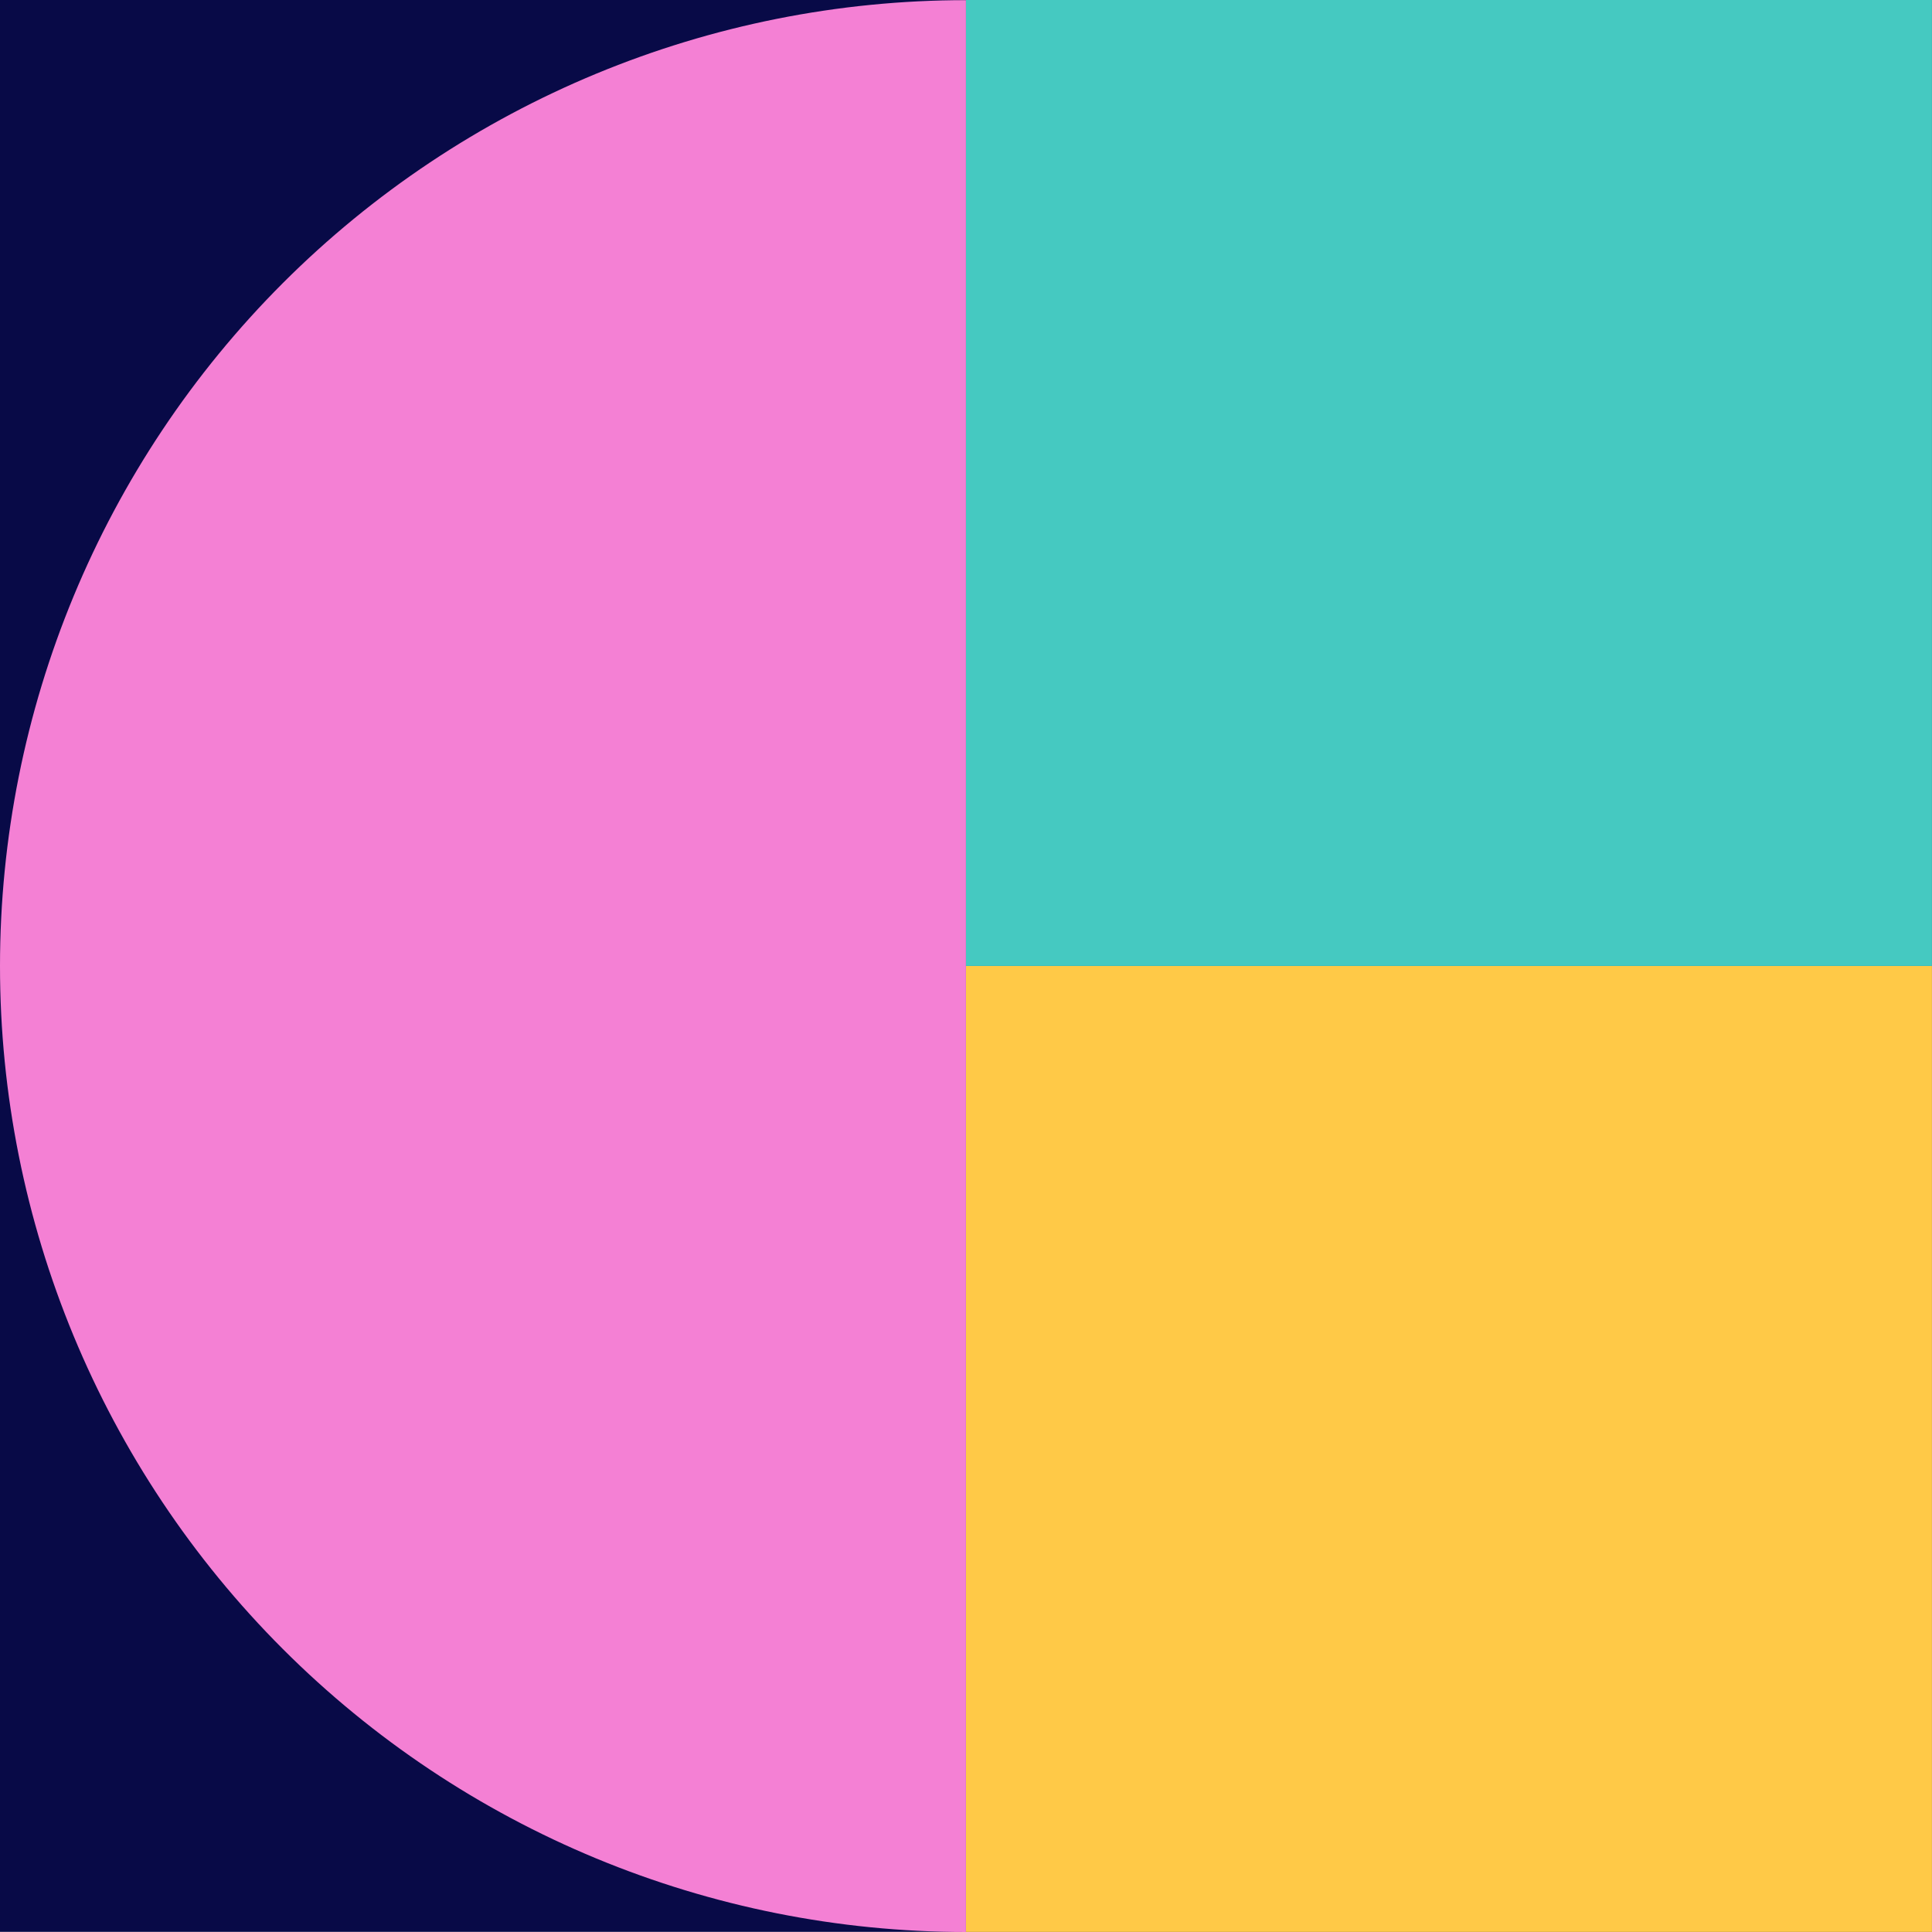 <svg width="40" height="40" viewBox="0 0 40 40" fill="none" xmlns="http://www.w3.org/2000/svg">
<rect width="39.997" height="39.997" fill="#080A47"/>
<rect x="20" y="19.999" width="19.999" height="19.999" fill="#FFC947"/>
<rect x="20" width="19.999" height="19.999" fill="#45C9C1"/>
<path d="M19.999 0.003C14.695 0.003 9.608 2.11 5.857 5.86C2.107 9.611 4.0044e-07 14.697 0 20.001C-4.0044e-07 25.305 2.107 30.392 5.857 34.142C9.608 37.893 14.695 40 19.999 40L19.999 0.003Z" fill="#F480D4"/>
</svg>

